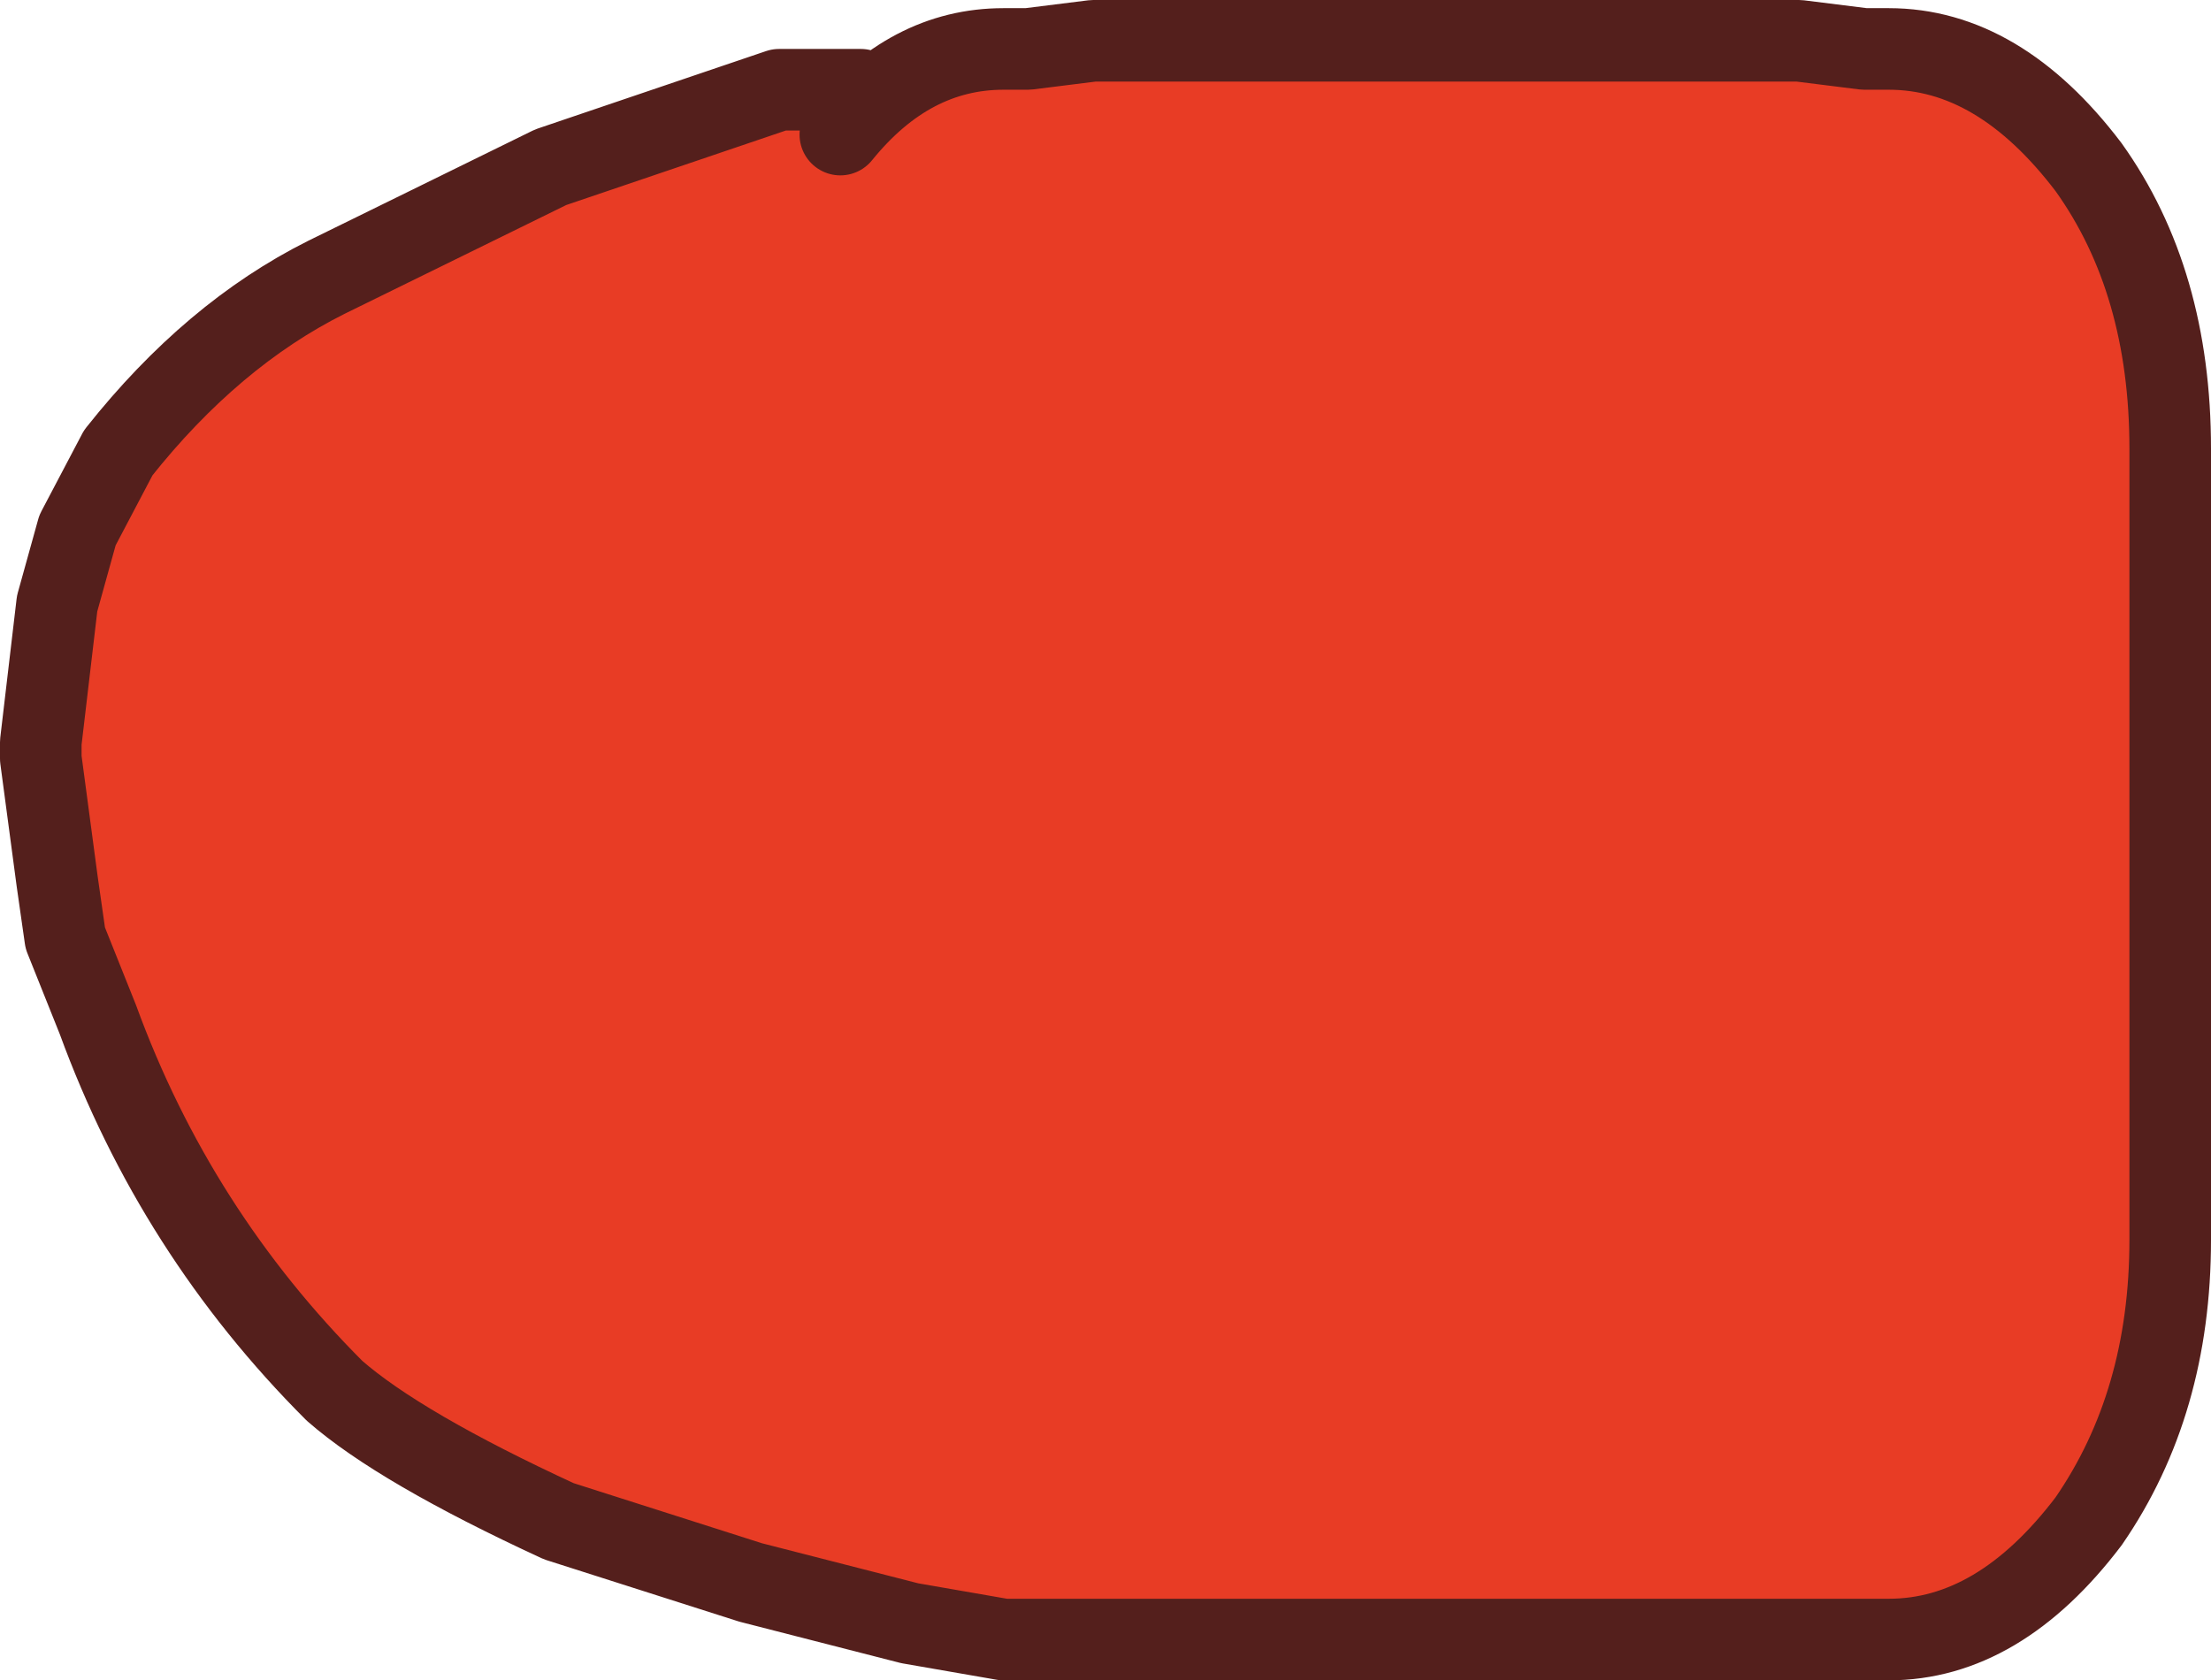 <?xml version="1.0" encoding="UTF-8" standalone="no"?>
<svg xmlns:xlink="http://www.w3.org/1999/xlink" height="20.6px" width="27.1px" xmlns="http://www.w3.org/2000/svg">
  <g transform="matrix(1.0, 0.0, 0.0, 1.0, -5.9, -10.6)">
    <path d="M29.05 11.2 Q30.4 11.2 31.5 12.65 32.5 14.05 32.5 16.1 L32.5 25.8 Q32.5 27.8 31.5 29.25 30.4 30.7 29.05 30.7 L18.2 30.7 17.05 30.5 15.1 30.0 12.75 29.25 Q10.8 28.35 10.0 27.65 8.05 25.7 7.1 23.1 L6.7 22.1 6.6 21.4 6.4 19.9 6.4 19.8 6.4 19.7 6.6 18.0 6.85 17.1 7.35 16.15 Q8.5 14.7 9.9 14.0 L12.65 12.65 15.45 11.7 16.45 11.7 16.2 12.25 Q17.05 11.2 18.2 11.2 L18.5 11.2 19.3 11.1 27.95 11.1 28.75 11.2 29.05 11.2" fill="#e83c25" fill-rule="evenodd" stroke="none"/>
    <path d="M29.05 11.2 Q30.4 11.2 31.5 12.65 32.5 14.05 32.5 16.1 L32.5 25.8 Q32.5 27.8 31.5 29.25 30.4 30.7 29.05 30.7 L18.2 30.7 17.05 30.5 15.1 30.0 12.75 29.25 Q10.8 28.35 10.0 27.65 8.05 25.7 7.1 23.1 L6.7 22.1 6.6 21.4 6.4 19.9 6.4 19.8 6.4 19.7 6.6 18.0 6.85 17.1 7.35 16.15 Q8.5 14.7 9.9 14.0 L12.65 12.65 15.45 11.7 16.45 11.7 16.2 12.25 Q17.05 11.2 18.2 11.2 L18.5 11.2 19.3 11.1 27.95 11.1 28.75 11.2 29.05 11.2 Z" fill="none" stroke="#541f1c" stroke-linecap="round" stroke-linejoin="round" stroke-width="1.0"/>
  </g>
</svg>
